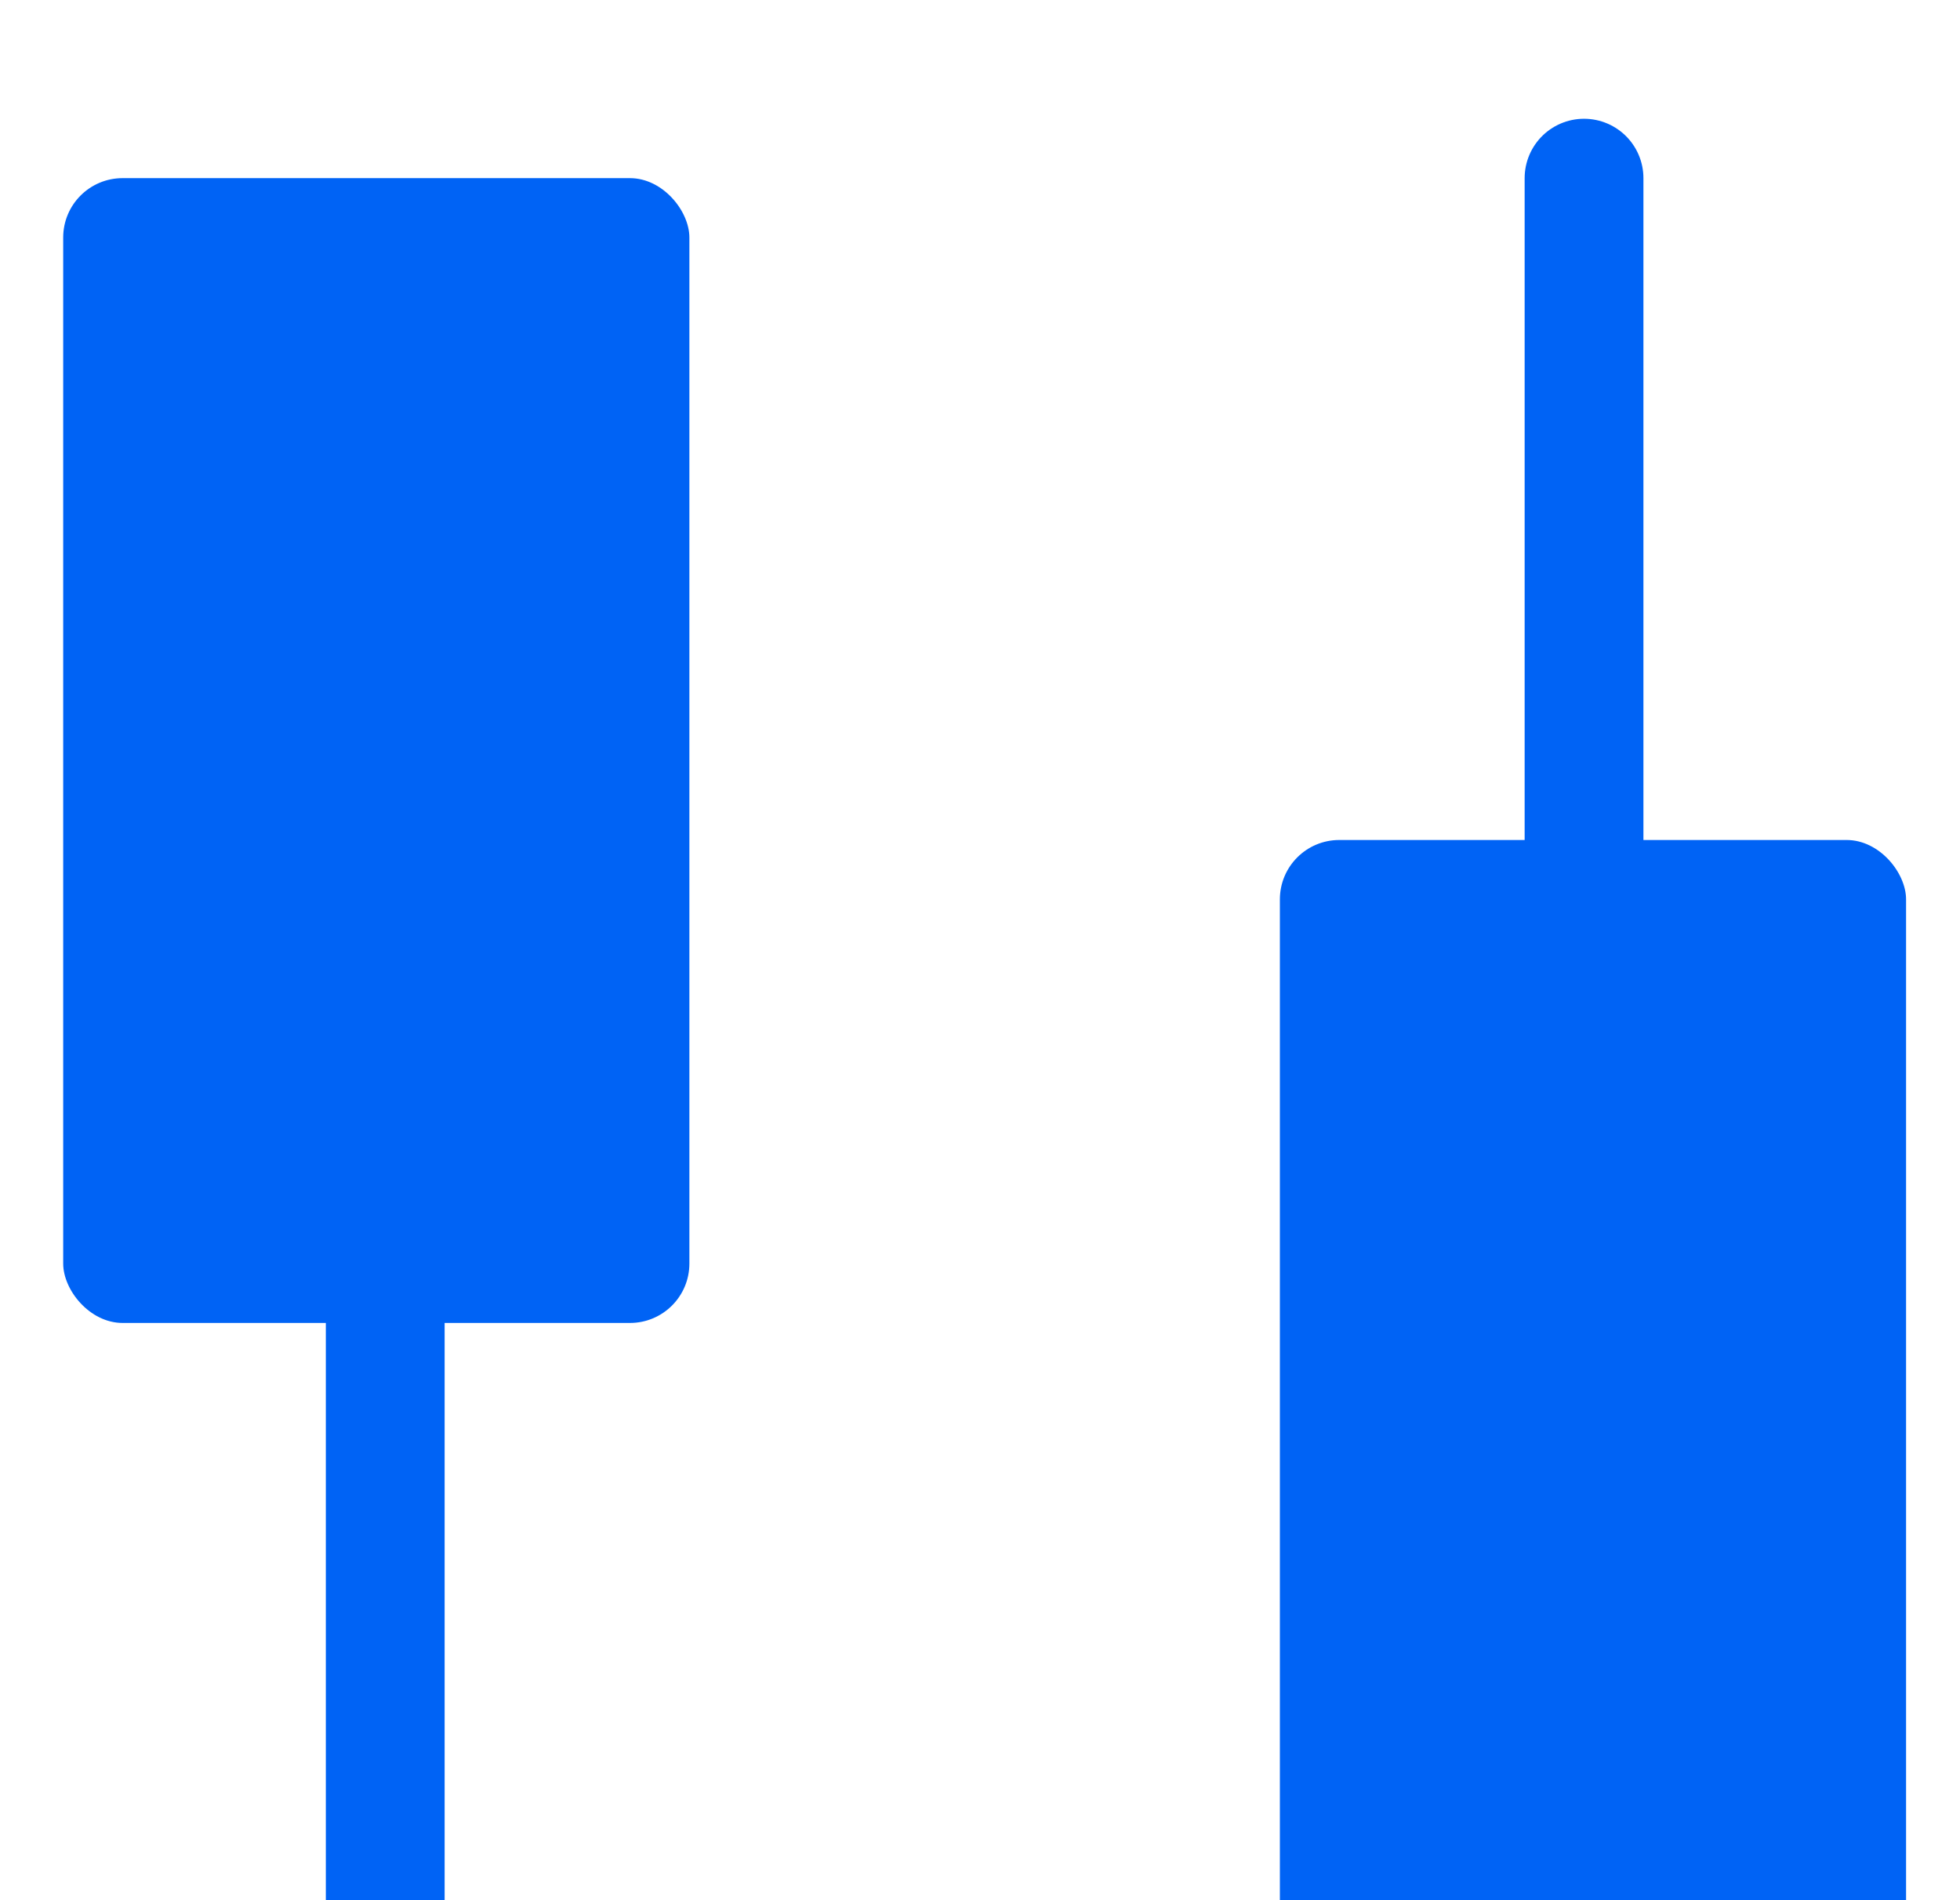 <svg width="33" height="32" viewBox="0 0 33 32" fill="none" xmlns="http://www.w3.org/2000/svg">
<g clip-path="url(#clip0_818_6540)">
<rect x="1.064" y="3" width="10.543" height="19.279" rx="1" fill="#0063F5"/>
<path d="M26.67 3V14.598" stroke="#0063F5" stroke-width="2" stroke-linecap="round"/>
<path d="M6.486 21.677V33.274" stroke="#0063F5" stroke-width="2" stroke-linecap="round"/>
<rect x="32.092" y="33.425" width="10.543" height="19.279" rx="1" transform="rotate(180 32.092 33.425)" fill="#0063F5"/>
</g>
<defs>
<clipPath id="clip0_818_6540">
<rect width="32" height="32" fill="white" transform="translate(0.176)"/>
</clipPath>
</defs>
</svg>
